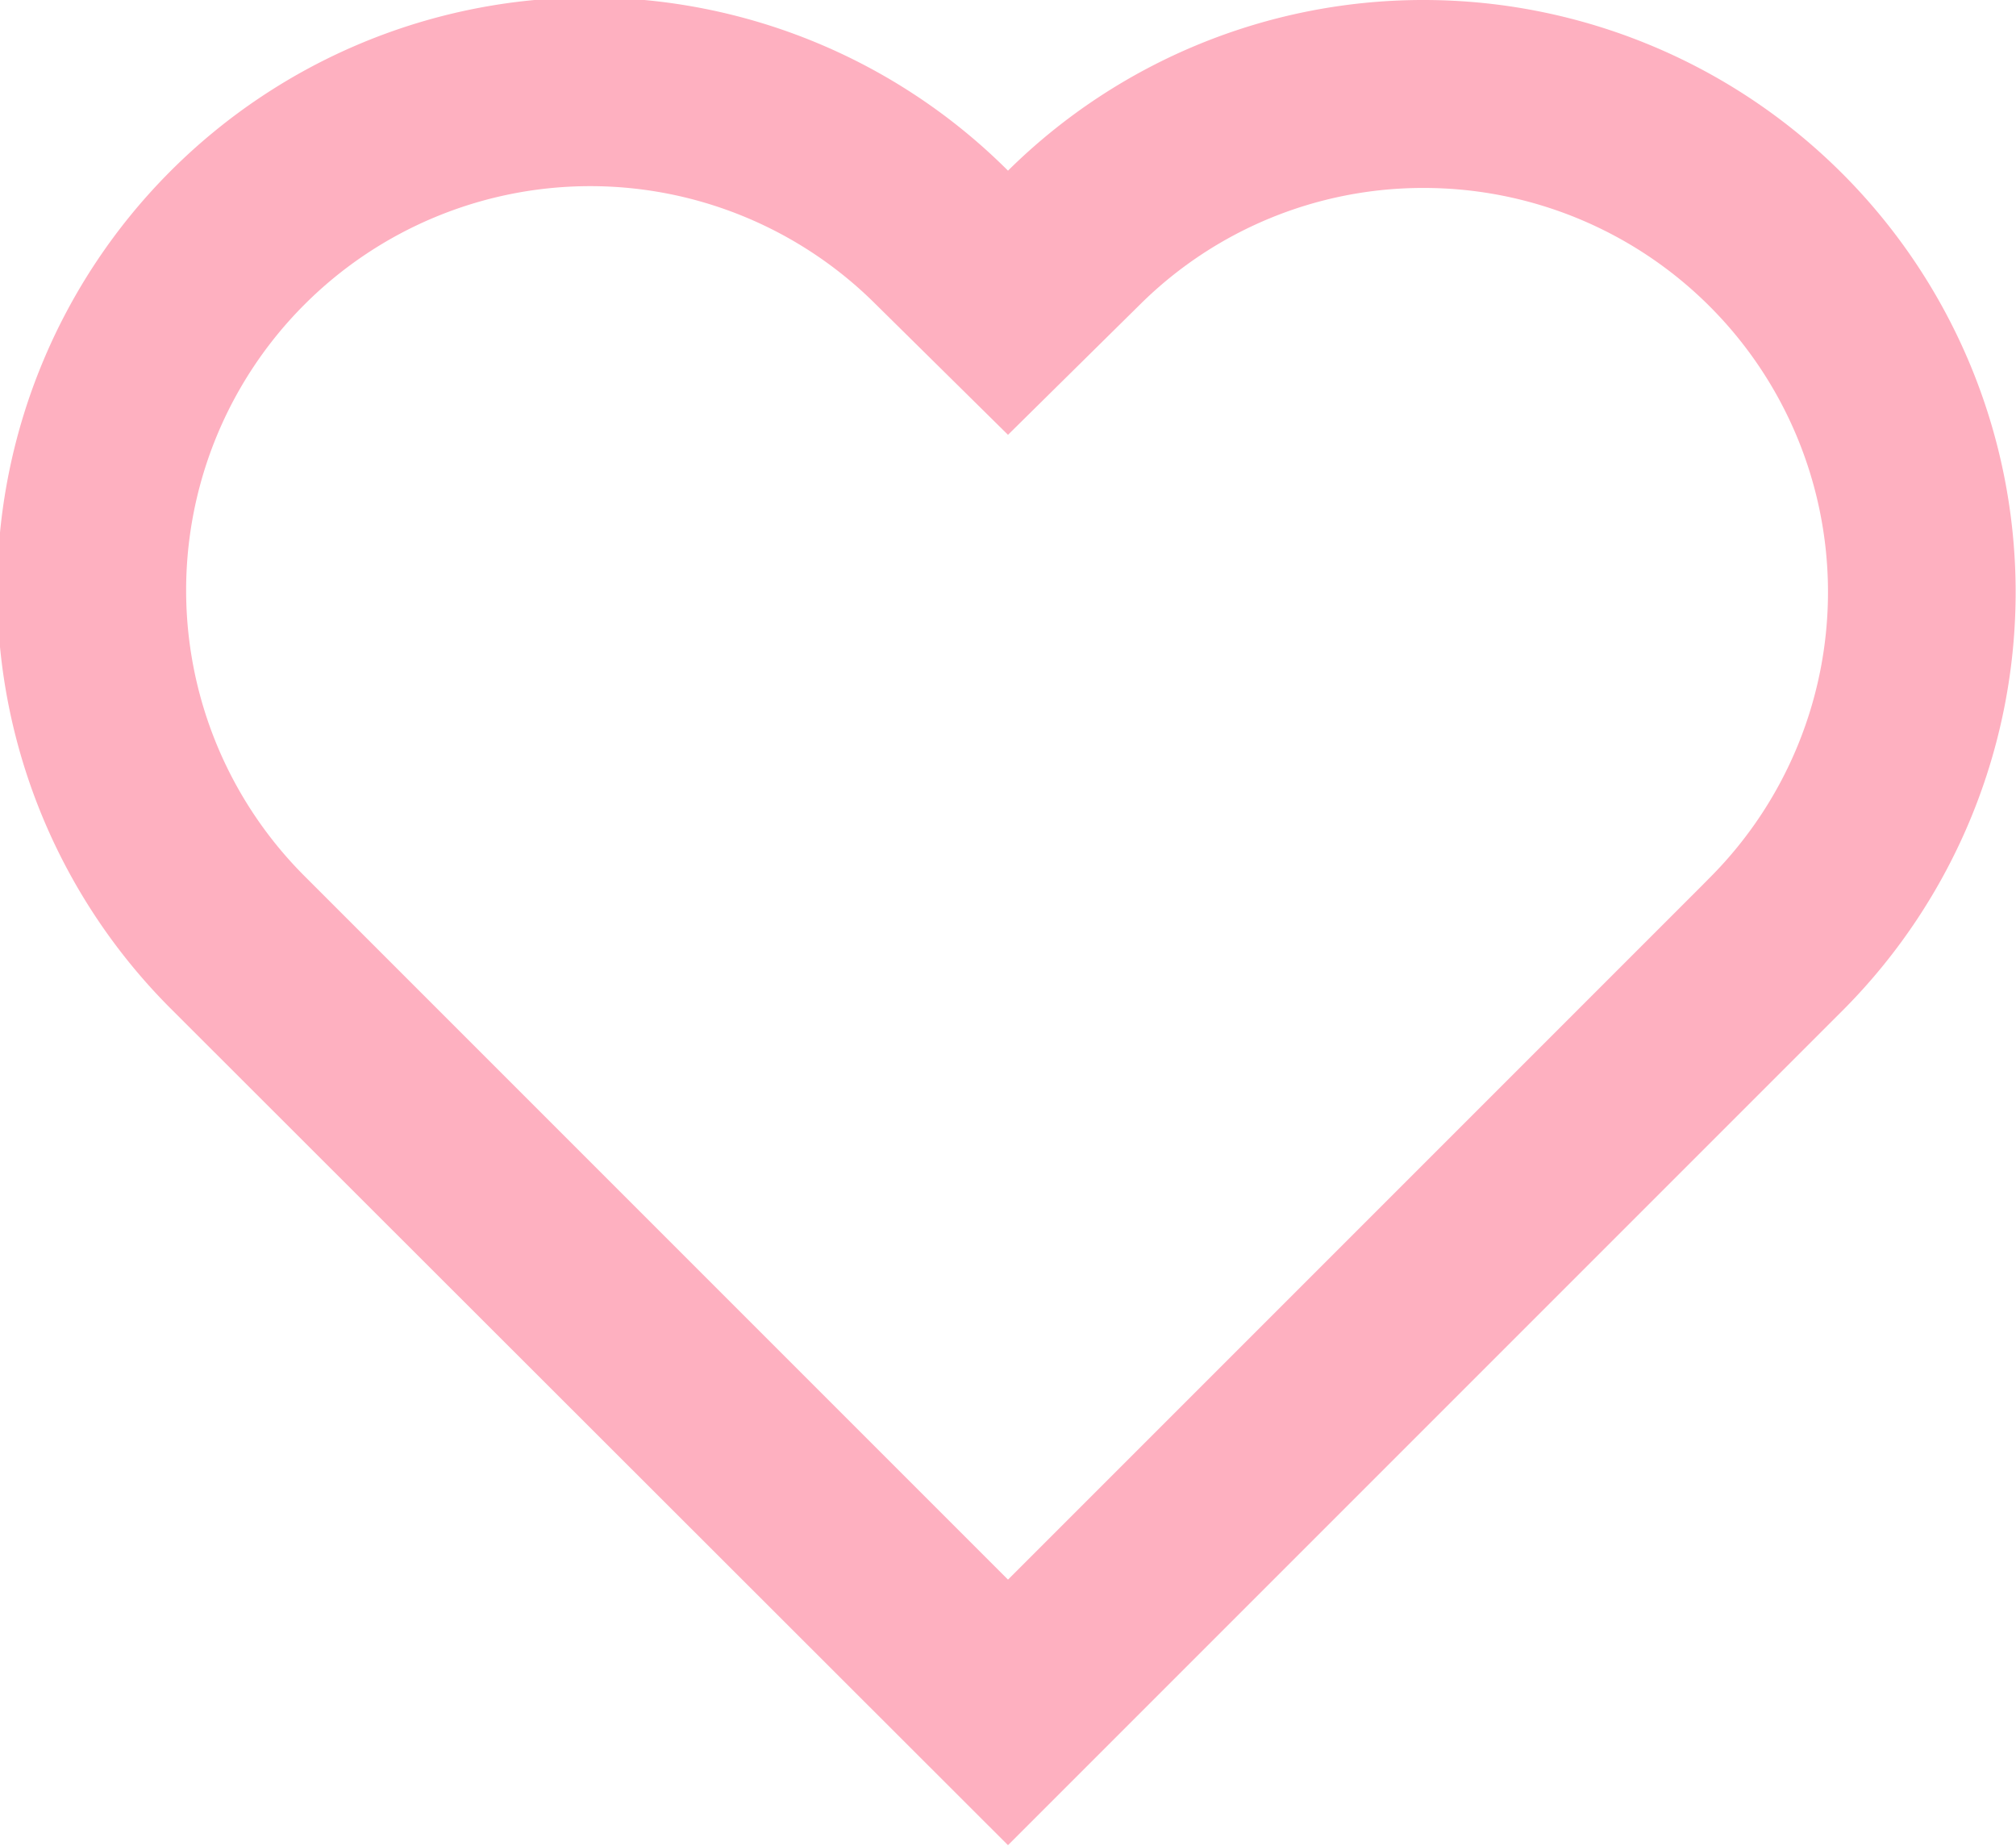<svg id="Layer_1" data-name="Layer 1" xmlns="http://www.w3.org/2000/svg" viewBox="0 0 18.654 17.076"><title>Favor2</title><path d="M13.294,1.967a3.739,3.739,0,0,1,2.656,6.37l-.089.09L9.445,14.843,3.036,8.434l-.1-.1A3.739,3.739,0,0,1,8.223,3.045L9.445,4.251l1.222-1.206a3.717,3.717,0,0,1,2.627-1.078m0-1.739A5.462,5.462,0,0,0,9.445,1.807,5.479,5.479,0,0,0,1.7,9.562h0L9.445,17.3h0l7.741-7.741h0A5.479,5.479,0,0,0,13.294.228Z" transform="translate(-0.118 -0.228)" fill="#feb0c0"/></svg>